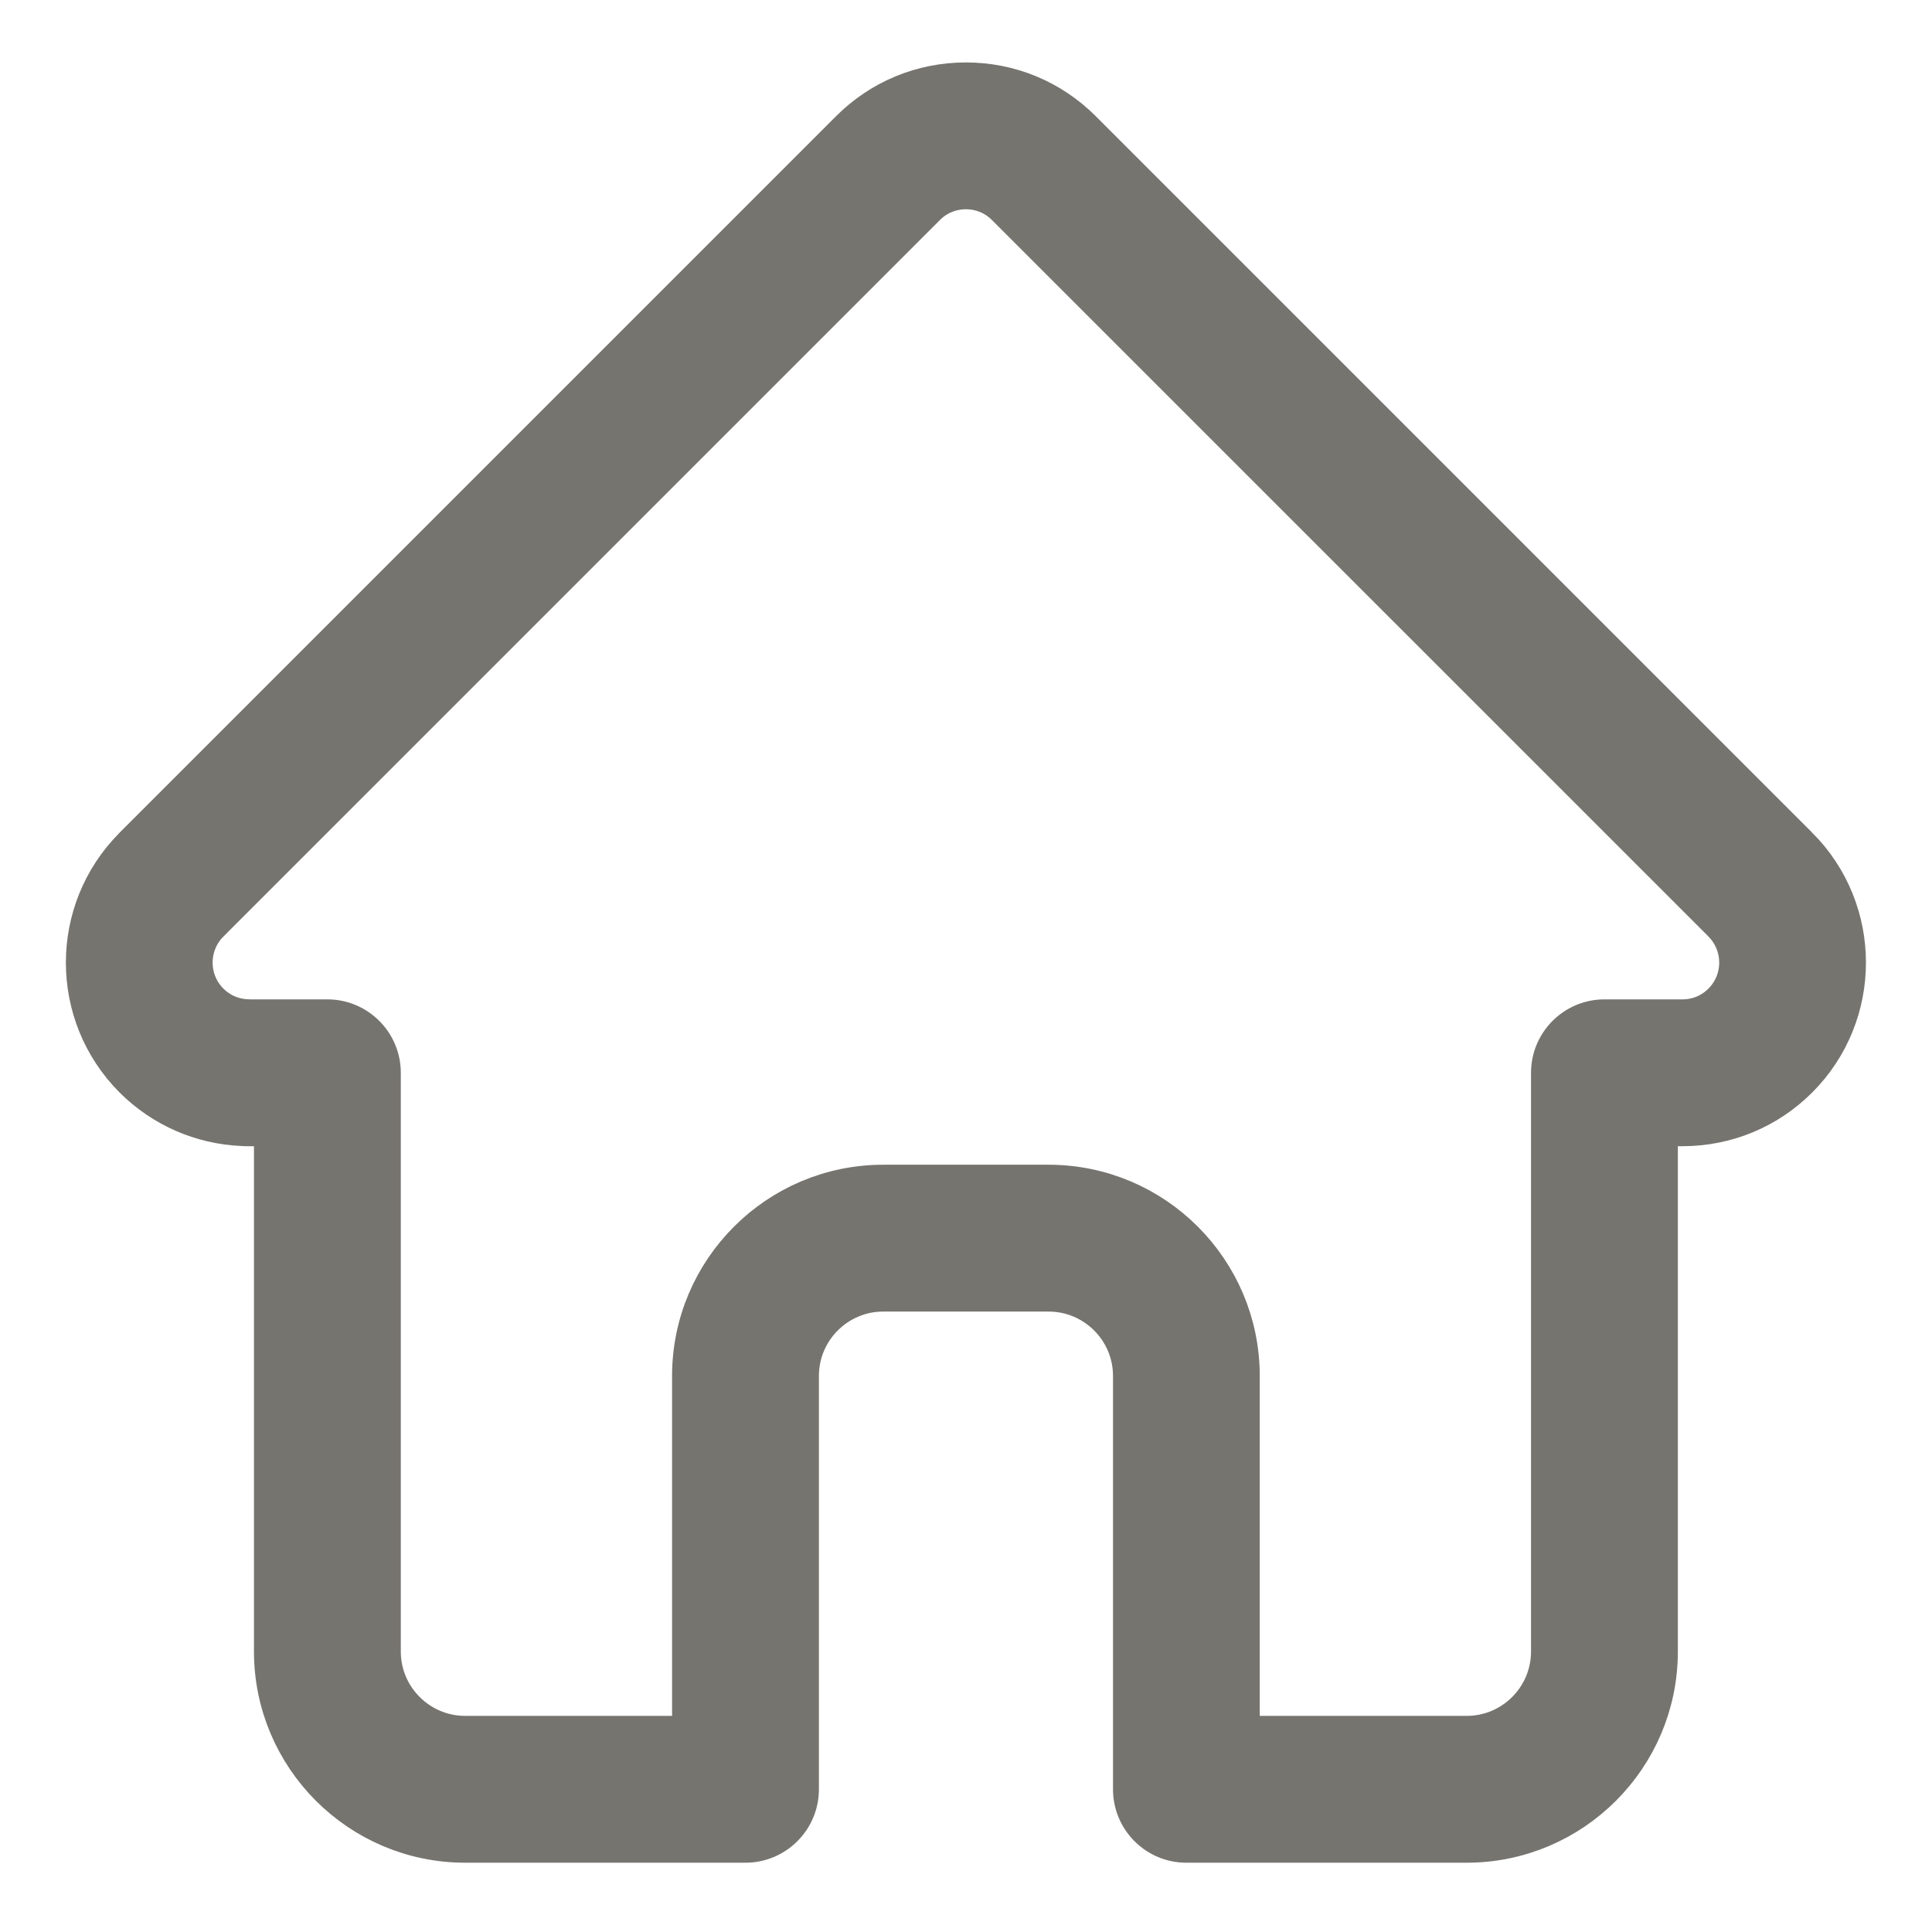 <svg width="22" height="22" viewBox="0 0 22 22" fill="none" xmlns="http://www.w3.org/2000/svg">
<path d="M20.461 9.66C20.46 9.66 20.46 9.659 20.459 9.658L12.301 1.5C11.953 1.152 11.491 0.961 10.999 0.961C10.507 0.961 10.045 1.152 9.697 1.5L1.543 9.654C1.54 9.657 1.537 9.66 1.535 9.663C0.821 10.381 0.822 11.546 1.538 12.263C1.865 12.59 2.298 12.78 2.76 12.8C2.779 12.802 2.798 12.802 2.817 12.802H3.142V18.806C3.142 19.994 4.109 20.961 5.297 20.961H8.489C8.812 20.961 9.075 20.698 9.075 20.375V15.668C9.075 15.126 9.516 14.685 10.058 14.685H11.94C12.483 14.685 12.924 15.126 12.924 15.668V20.375C12.924 20.698 13.186 20.961 13.509 20.961H16.701C17.89 20.961 18.856 19.994 18.856 18.806V12.802H19.158C19.649 12.802 20.112 12.611 20.46 12.263C21.177 11.545 21.177 10.378 20.461 9.66ZM19.631 11.434C19.505 11.561 19.337 11.63 19.158 11.63H18.27C17.947 11.63 17.684 11.893 17.684 12.216V18.806C17.684 19.348 17.244 19.789 16.701 19.789H14.095V15.668C14.095 14.48 13.129 13.513 11.94 13.513H10.058C8.869 13.513 7.903 14.48 7.903 15.668V19.789H5.297C4.755 19.789 4.314 19.348 4.314 18.806V12.216C4.314 11.893 4.051 11.63 3.728 11.63H2.855C2.846 11.63 2.837 11.629 2.828 11.629C2.653 11.626 2.49 11.557 2.367 11.434C2.106 11.173 2.106 10.749 2.367 10.488C2.367 10.488 2.367 10.487 2.367 10.487L2.368 10.487L10.526 2.329C10.652 2.202 10.82 2.133 10.999 2.133C11.178 2.133 11.346 2.202 11.472 2.329L19.629 10.485C19.63 10.486 19.631 10.488 19.632 10.489C19.892 10.75 19.892 11.174 19.631 11.434Z" fill="#76746F" stroke="#76746F" stroke-width="0.5"/>
</svg>
